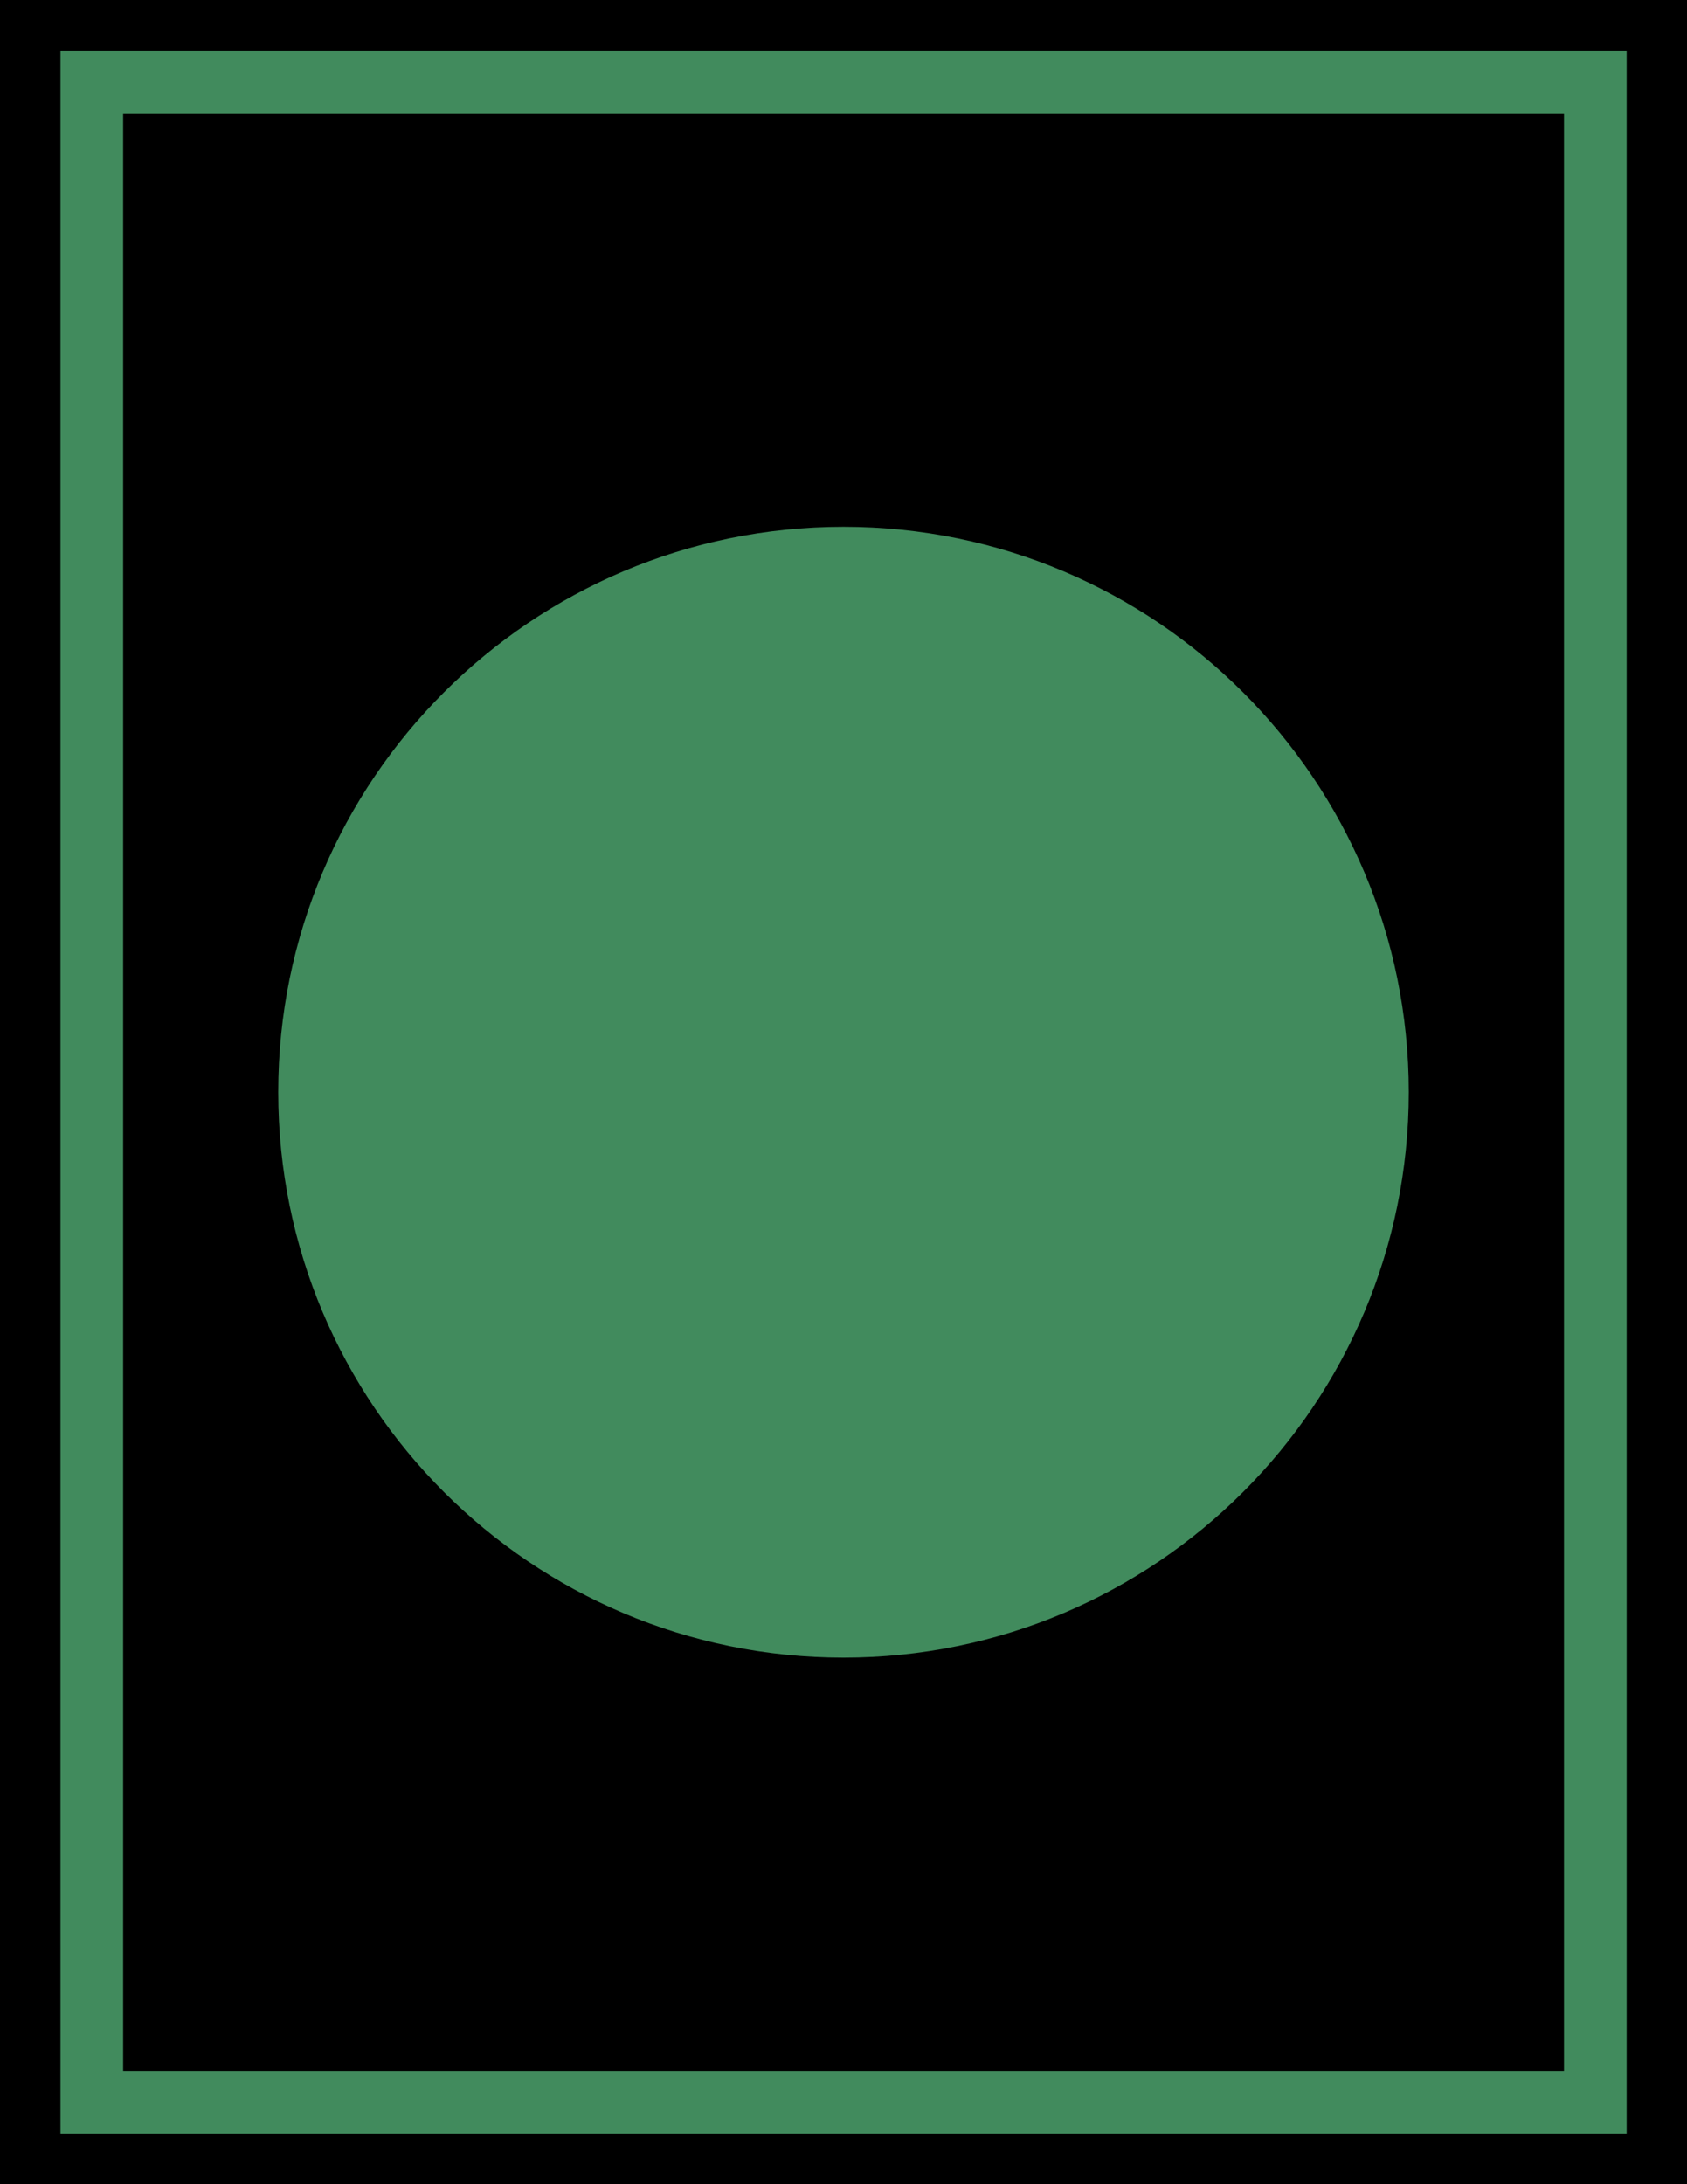 <?xml version="1.0" encoding="UTF-8"?>
<svg xmlns="http://www.w3.org/2000/svg" xmlns:xlink="http://www.w3.org/1999/xlink" width="14" height="18.124" viewBox="0 0 14 18.124">
<path fill-rule="nonzero" fill="rgb(0%, 0%, 0%)" fill-opacity="1" d="M 0 0 L 14 0 L 14 18.125 L 0 18.125 Z M 0 0 "/>
<path fill="none" stroke-width="0.4" stroke-linecap="butt" stroke-linejoin="miter" stroke="rgb(25.49%, 54.51%, 36.471%)" stroke-opacity="1" stroke-miterlimit="3" d="M 0.586 0.523 L 10.184 0.523 L 10.184 13.421 L 0.586 13.421 Z M 0.586 0.523 " transform="matrix(1.3, 0, 0, 1.3, 0, 0)"/>
<path fill-rule="nonzero" fill="rgb(25.49%, 54.51%, 36.471%)" fill-opacity="1" d="M 11.691 9.062 C 11.691 11.652 9.59 13.754 7 13.754 C 4.41 13.754 2.309 11.652 2.309 9.062 C 2.309 6.473 4.41 4.371 7 4.371 C 9.59 4.371 11.691 6.473 11.691 9.062 Z M 11.691 9.062 "/>
</svg>

